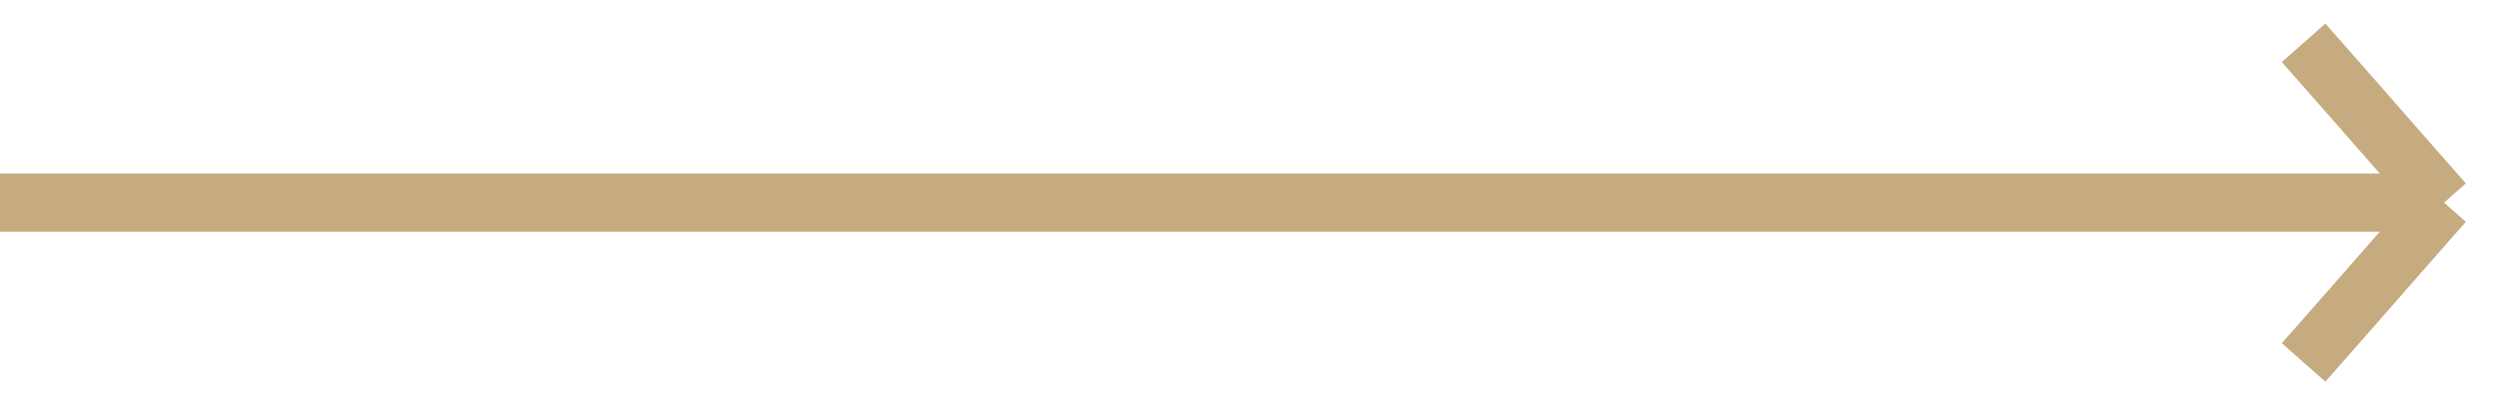 <svg width="86" height="14" viewBox="0 0 86 14" fill="none" xmlns="http://www.w3.org/2000/svg">
<path d="M-0 6.97H84.076M84.076 6.97C82.032 4.655 82.032 4.632 79.243 1.473M84.076 6.97C81.841 9.502 81.861 9.502 79.243 12.467" stroke="#C7AB80" stroke-width="2" stroke-linejoin="round"/>
</svg>
